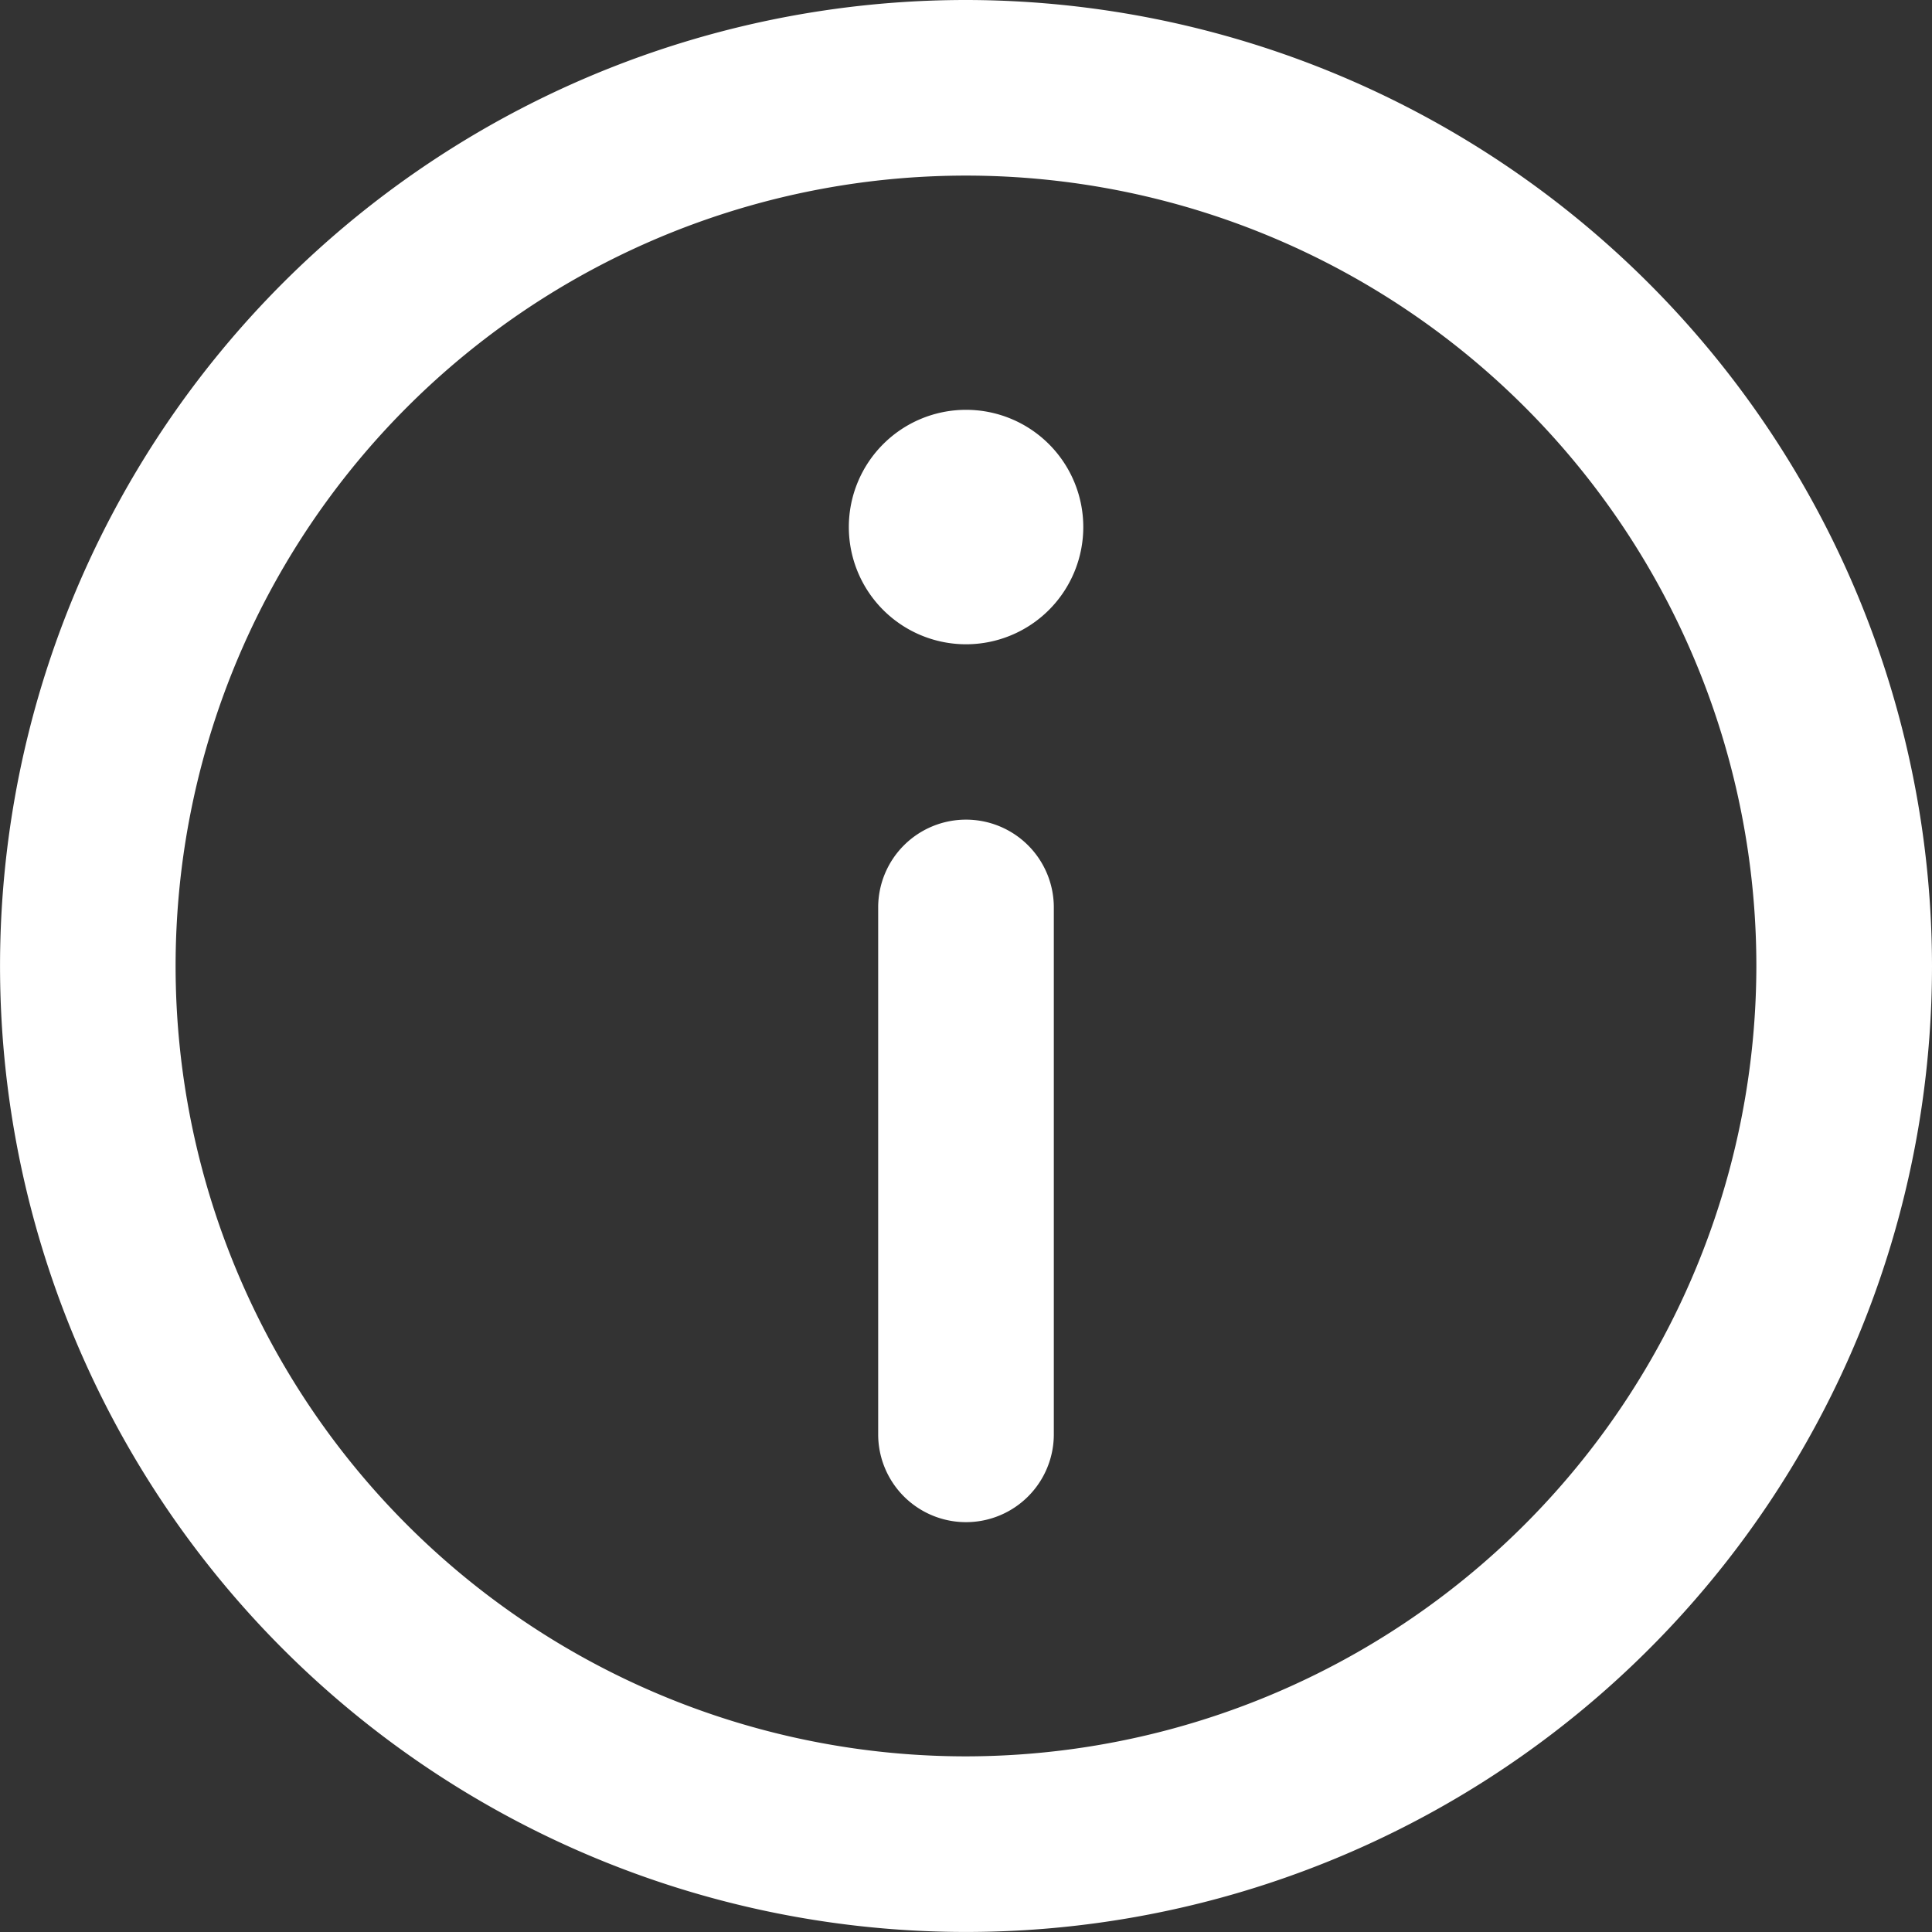 <svg xmlns="http://www.w3.org/2000/svg" width="49.443" height="49.443" viewBox="0 0 49.443 49.443"><rect x="0" y="0" width="49.443" height="49.443" fill="#333333" stroke="none"/><path d="M24.721,0A24.721,24.721,0,1,0,49.443,24.722,24.75,24.75,0,0,0,24.721,0Zm0,44.948A20.227,20.227,0,1,1,44.948,24.722,20.249,20.249,0,0,1,24.721,44.948Z" fill="#fff"/><path d="M148,70a3,3,0,1,0,3,3A3,3,0,0,0,148,70Z" transform="translate(-123.277 -59.512)" fill="#fff"/><path d="M152.247,140A2.247,2.247,0,0,0,150,142.247v13.484a2.247,2.247,0,0,0,4.495,0V142.247A2.247,2.247,0,0,0,152.247,140Z" transform="translate(-127.526 -119.024)" fill="#fff"/></svg>
